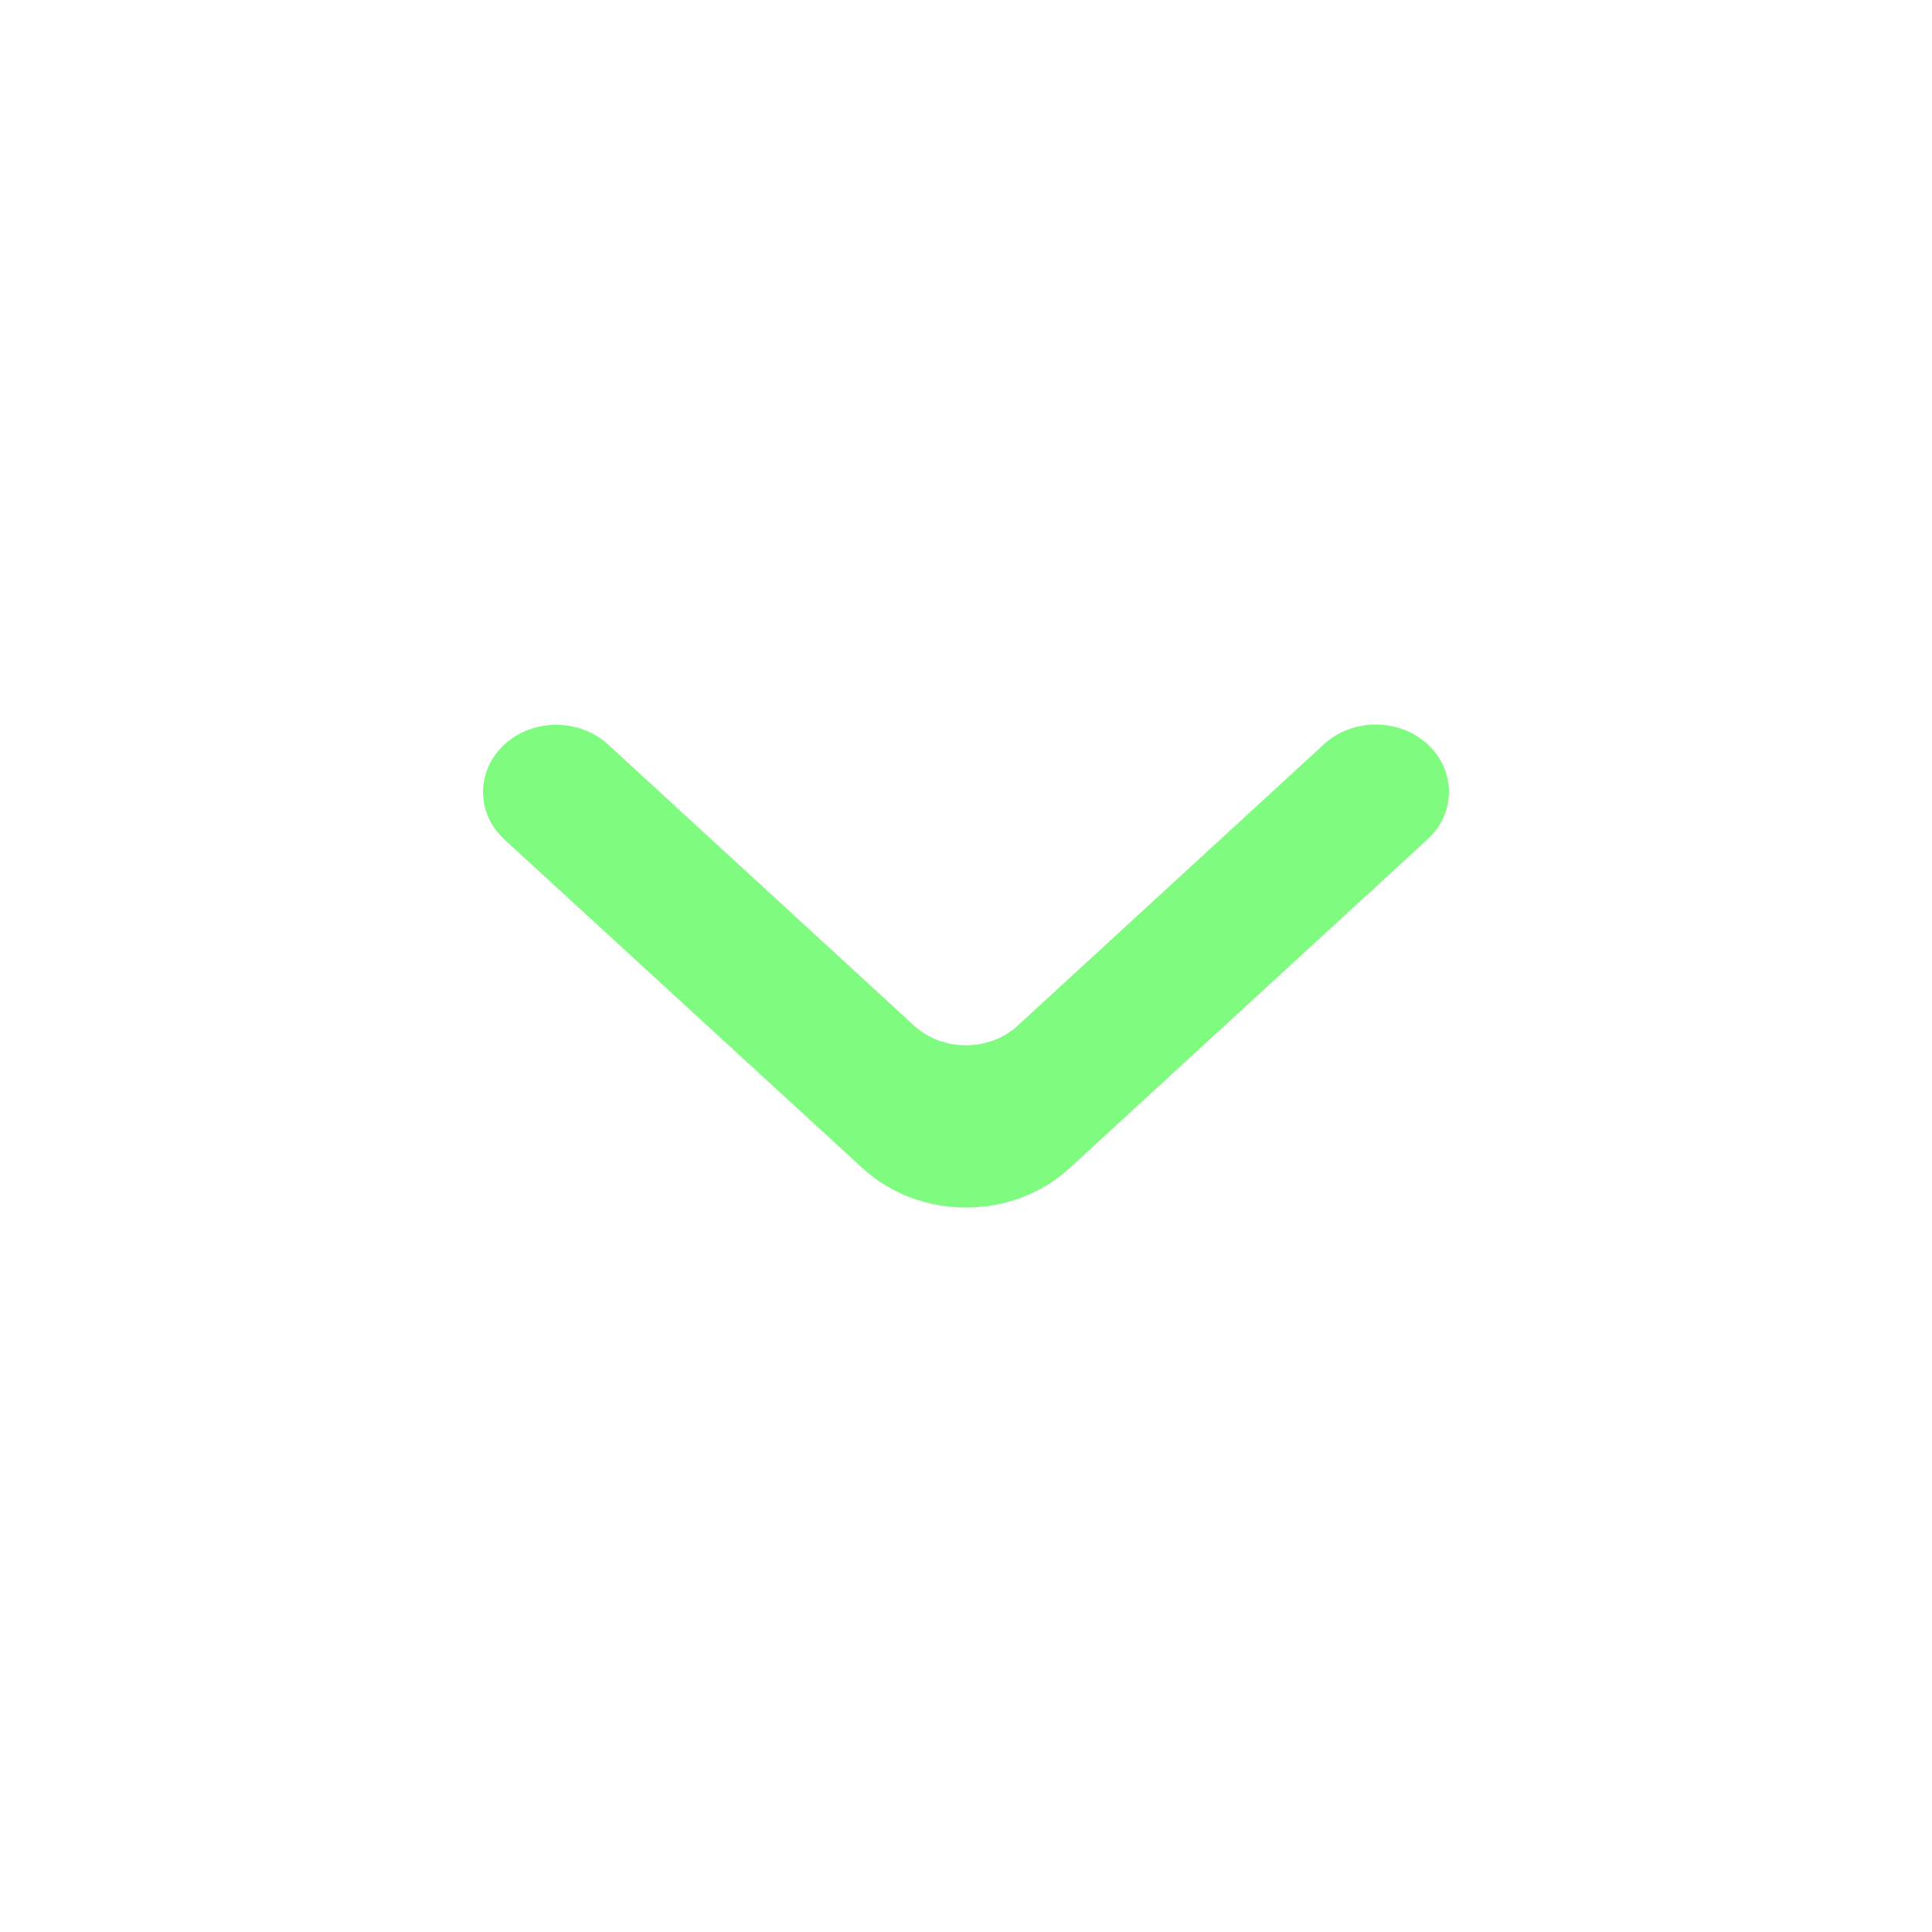 <svg width="16" height="16" viewBox="0 0 16 16" fill="none" xmlns="http://www.w3.org/2000/svg">
<path d="M4.178 6.165C3.941 6.383 3.941 6.735 4.178 6.953L7.143 9.674C7.617 10.109 8.384 10.109 8.858 9.674L11.822 6.951C12.059 6.733 12.059 6.381 11.822 6.163C11.586 5.946 11.202 5.946 10.965 6.163L8.428 8.494C8.191 8.711 7.807 8.711 7.57 8.494L5.035 6.165C4.798 5.948 4.414 5.948 4.178 6.165Z" fill="#7FFC7F"/>
</svg>
